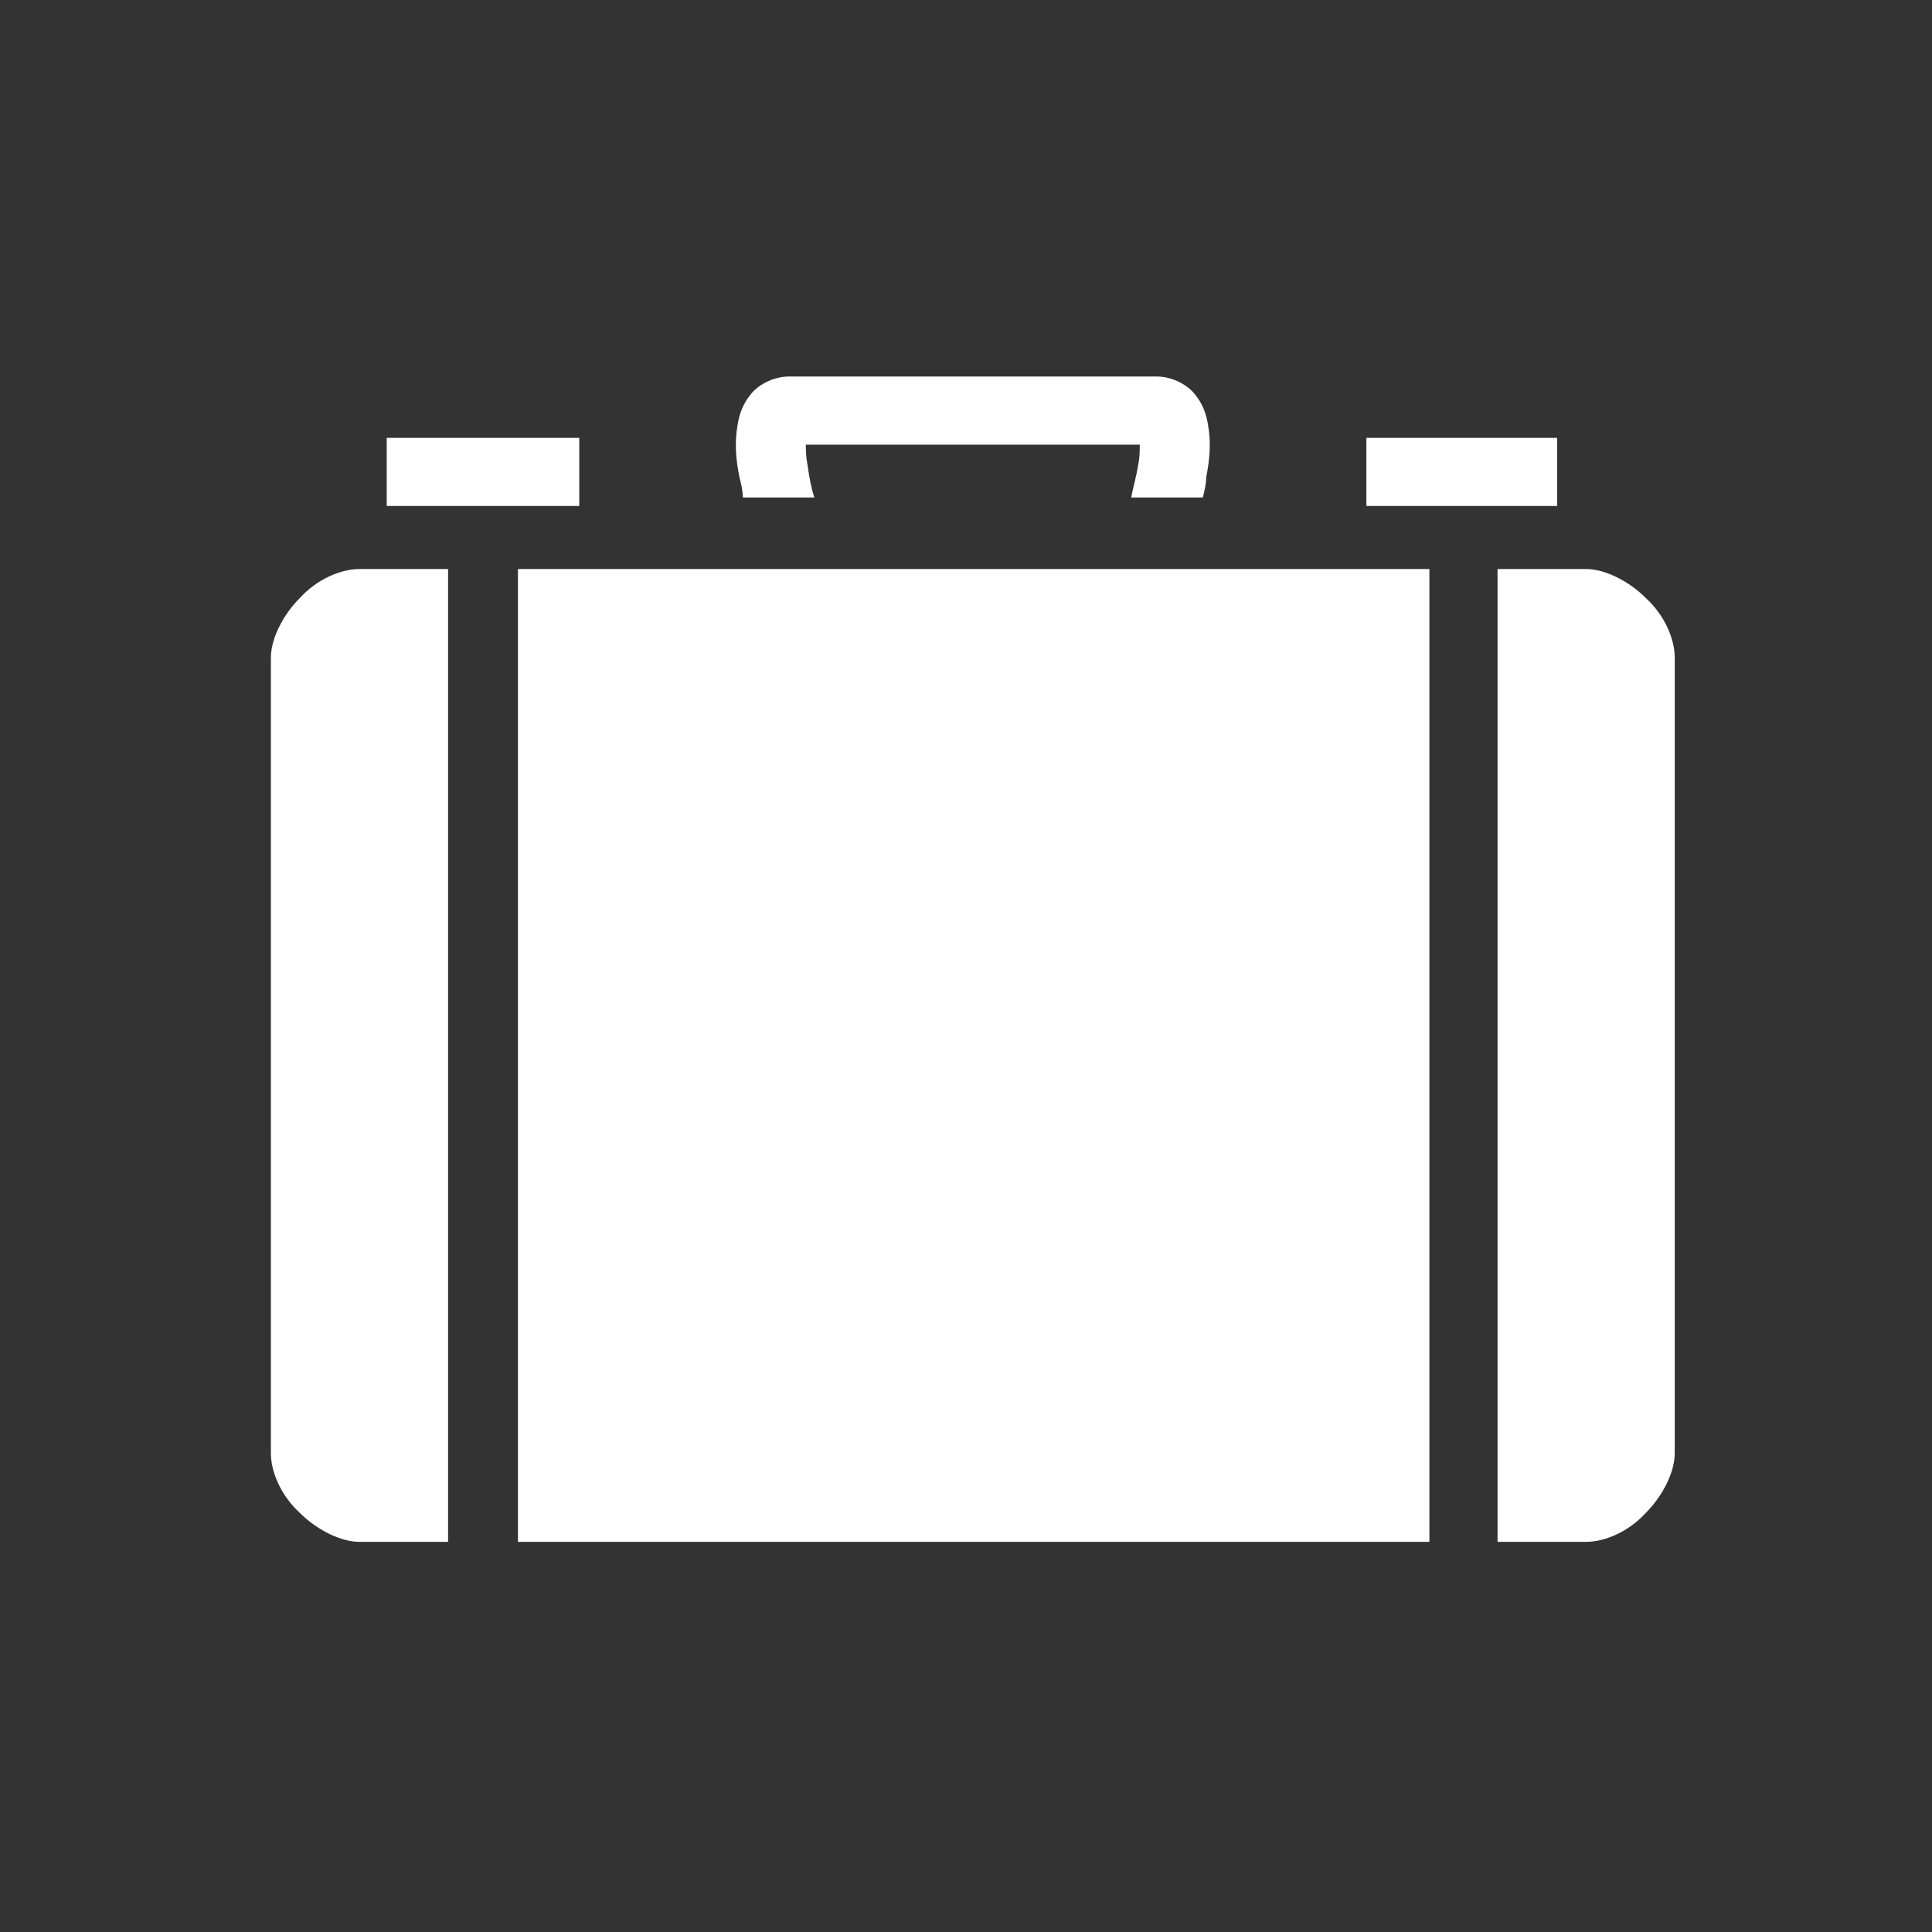 <?xml version="1.0" encoding="utf-8"?>
<!-- Generator: Adobe Illustrator 25.1.0, SVG Export Plug-In . SVG Version: 6.00 Build 0)  -->
<svg version="1.1" id="Calque_1" xmlns="http://www.w3.org/2000/svg" xmlns:xlink="http://www.w3.org/1999/xlink" x="0px" y="0px"
	 viewBox="0 0 113.4 113.4" style="enable-background:new 0 0 113.4 113.4;" xml:space="preserve">
<rect x="0" y="0" width="113.4" height="113.4" fill="#333333" stroke="none"/>
<style type="text/css">
	.st0{fill:#FFFFFF;}
</style>
<g transform="translate(0,0)">
	<path class="st0" d="M46.3,22.1c-0.8,0-1.7,0.4-2.2,1s-0.7,1.2-0.8,1.8C43.1,26,43.2,27,43.4,28c0.1,0.4,0.2,0.8,0.2,1.2h4.2
		c-0.2-0.6-0.3-1.2-0.4-1.9c-0.1-0.5-0.1-0.9-0.1-1.2h19.6c0,0.3,0,0.8-0.1,1.2c-0.1,0.7-0.3,1.3-0.4,1.9h4.2
		c0.1-0.4,0.2-0.8,0.2-1.2c0.2-1,0.3-2,0.1-3.1c-0.1-0.6-0.3-1.2-0.8-1.8c-0.5-0.6-1.4-1-2.2-1H46.3z M22.7,25.7v4H34v-4H22.7z
		 M80.2,25.7v4h11.2v-4H80.2z M21.1,33.4c-1.1,0-2.5,0.6-3.5,1.7c-1,1-1.7,2.4-1.7,3.5v46.7c0,1.1,0.6,2.5,1.7,3.5
		c1,1,2.4,1.7,3.5,1.7h5.2V33.4H21.1z M30.4,33.4v57.1h53.5V33.4H30.4z M87.9,33.4v57.1h5.2c1.1,0,2.5-0.6,3.5-1.7
		c1-1,1.7-2.4,1.7-3.5V38.6c0-1.1-0.6-2.5-1.7-3.5c-1-1-2.4-1.7-3.5-1.7C93.1,33.4,87.9,33.4,87.9,33.4z"/>
</g>
</svg>
